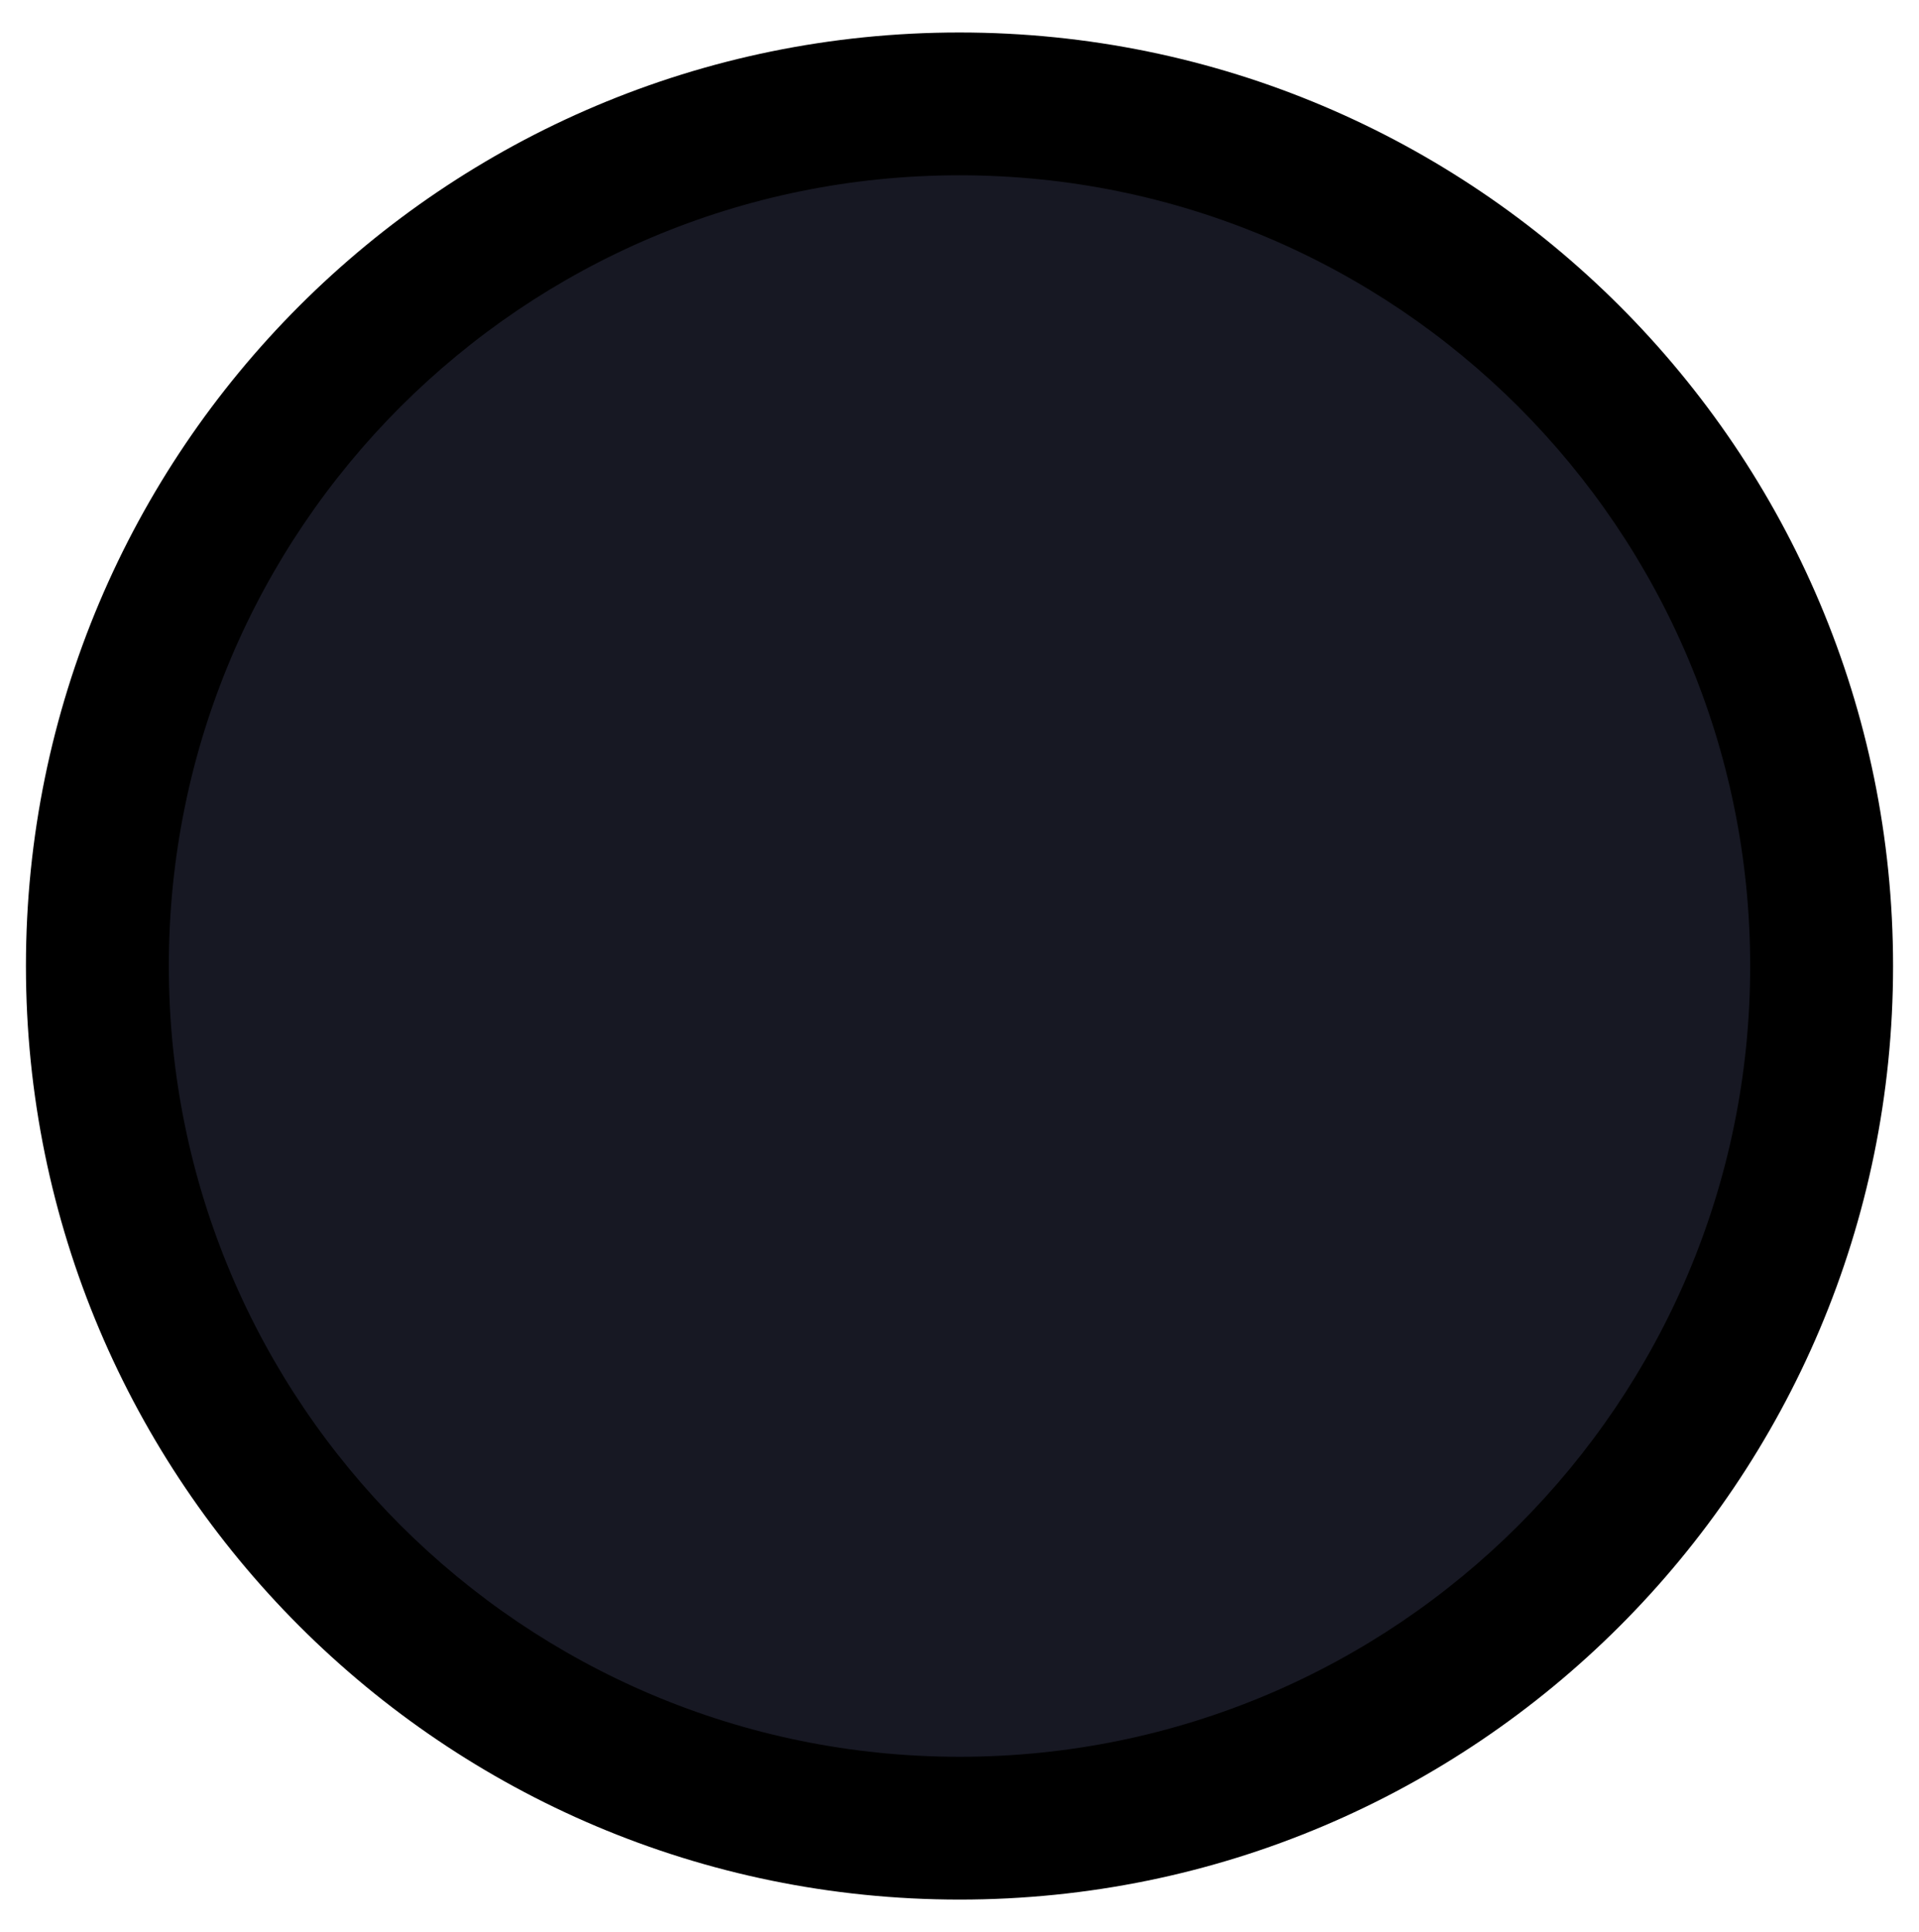 <svg width="148" height="149" viewBox="0 0 148 149" fill="none" xmlns="http://www.w3.org/2000/svg">
<path d="M140.768 78.153C142.983 41.493 115.061 9.976 78.401 7.758C41.741 5.54 10.226 33.461 8.011 70.121C5.796 106.781 33.719 138.298 70.379 140.516C107.039 142.734 138.553 114.813 140.768 78.153Z" fill="#171823"/>
<path fill-rule="evenodd" clip-rule="evenodd" d="M13.02 74.501C13.02 108.187 40.325 135.491 74 135.493C107.675 135.496 134.98 108.197 134.98 74.511C134.98 40.825 107.675 13.521 74 13.519C40.325 13.516 13.02 40.815 13.02 74.501ZM74 146.506C34.232 146.503 2 114.261 2 74.5C2 34.739 34.232 2.503 74 2.506C113.768 2.509 146 34.751 146 74.512C146 114.273 113.768 146.509 74 146.506Z" fill="black"/>
</svg>
